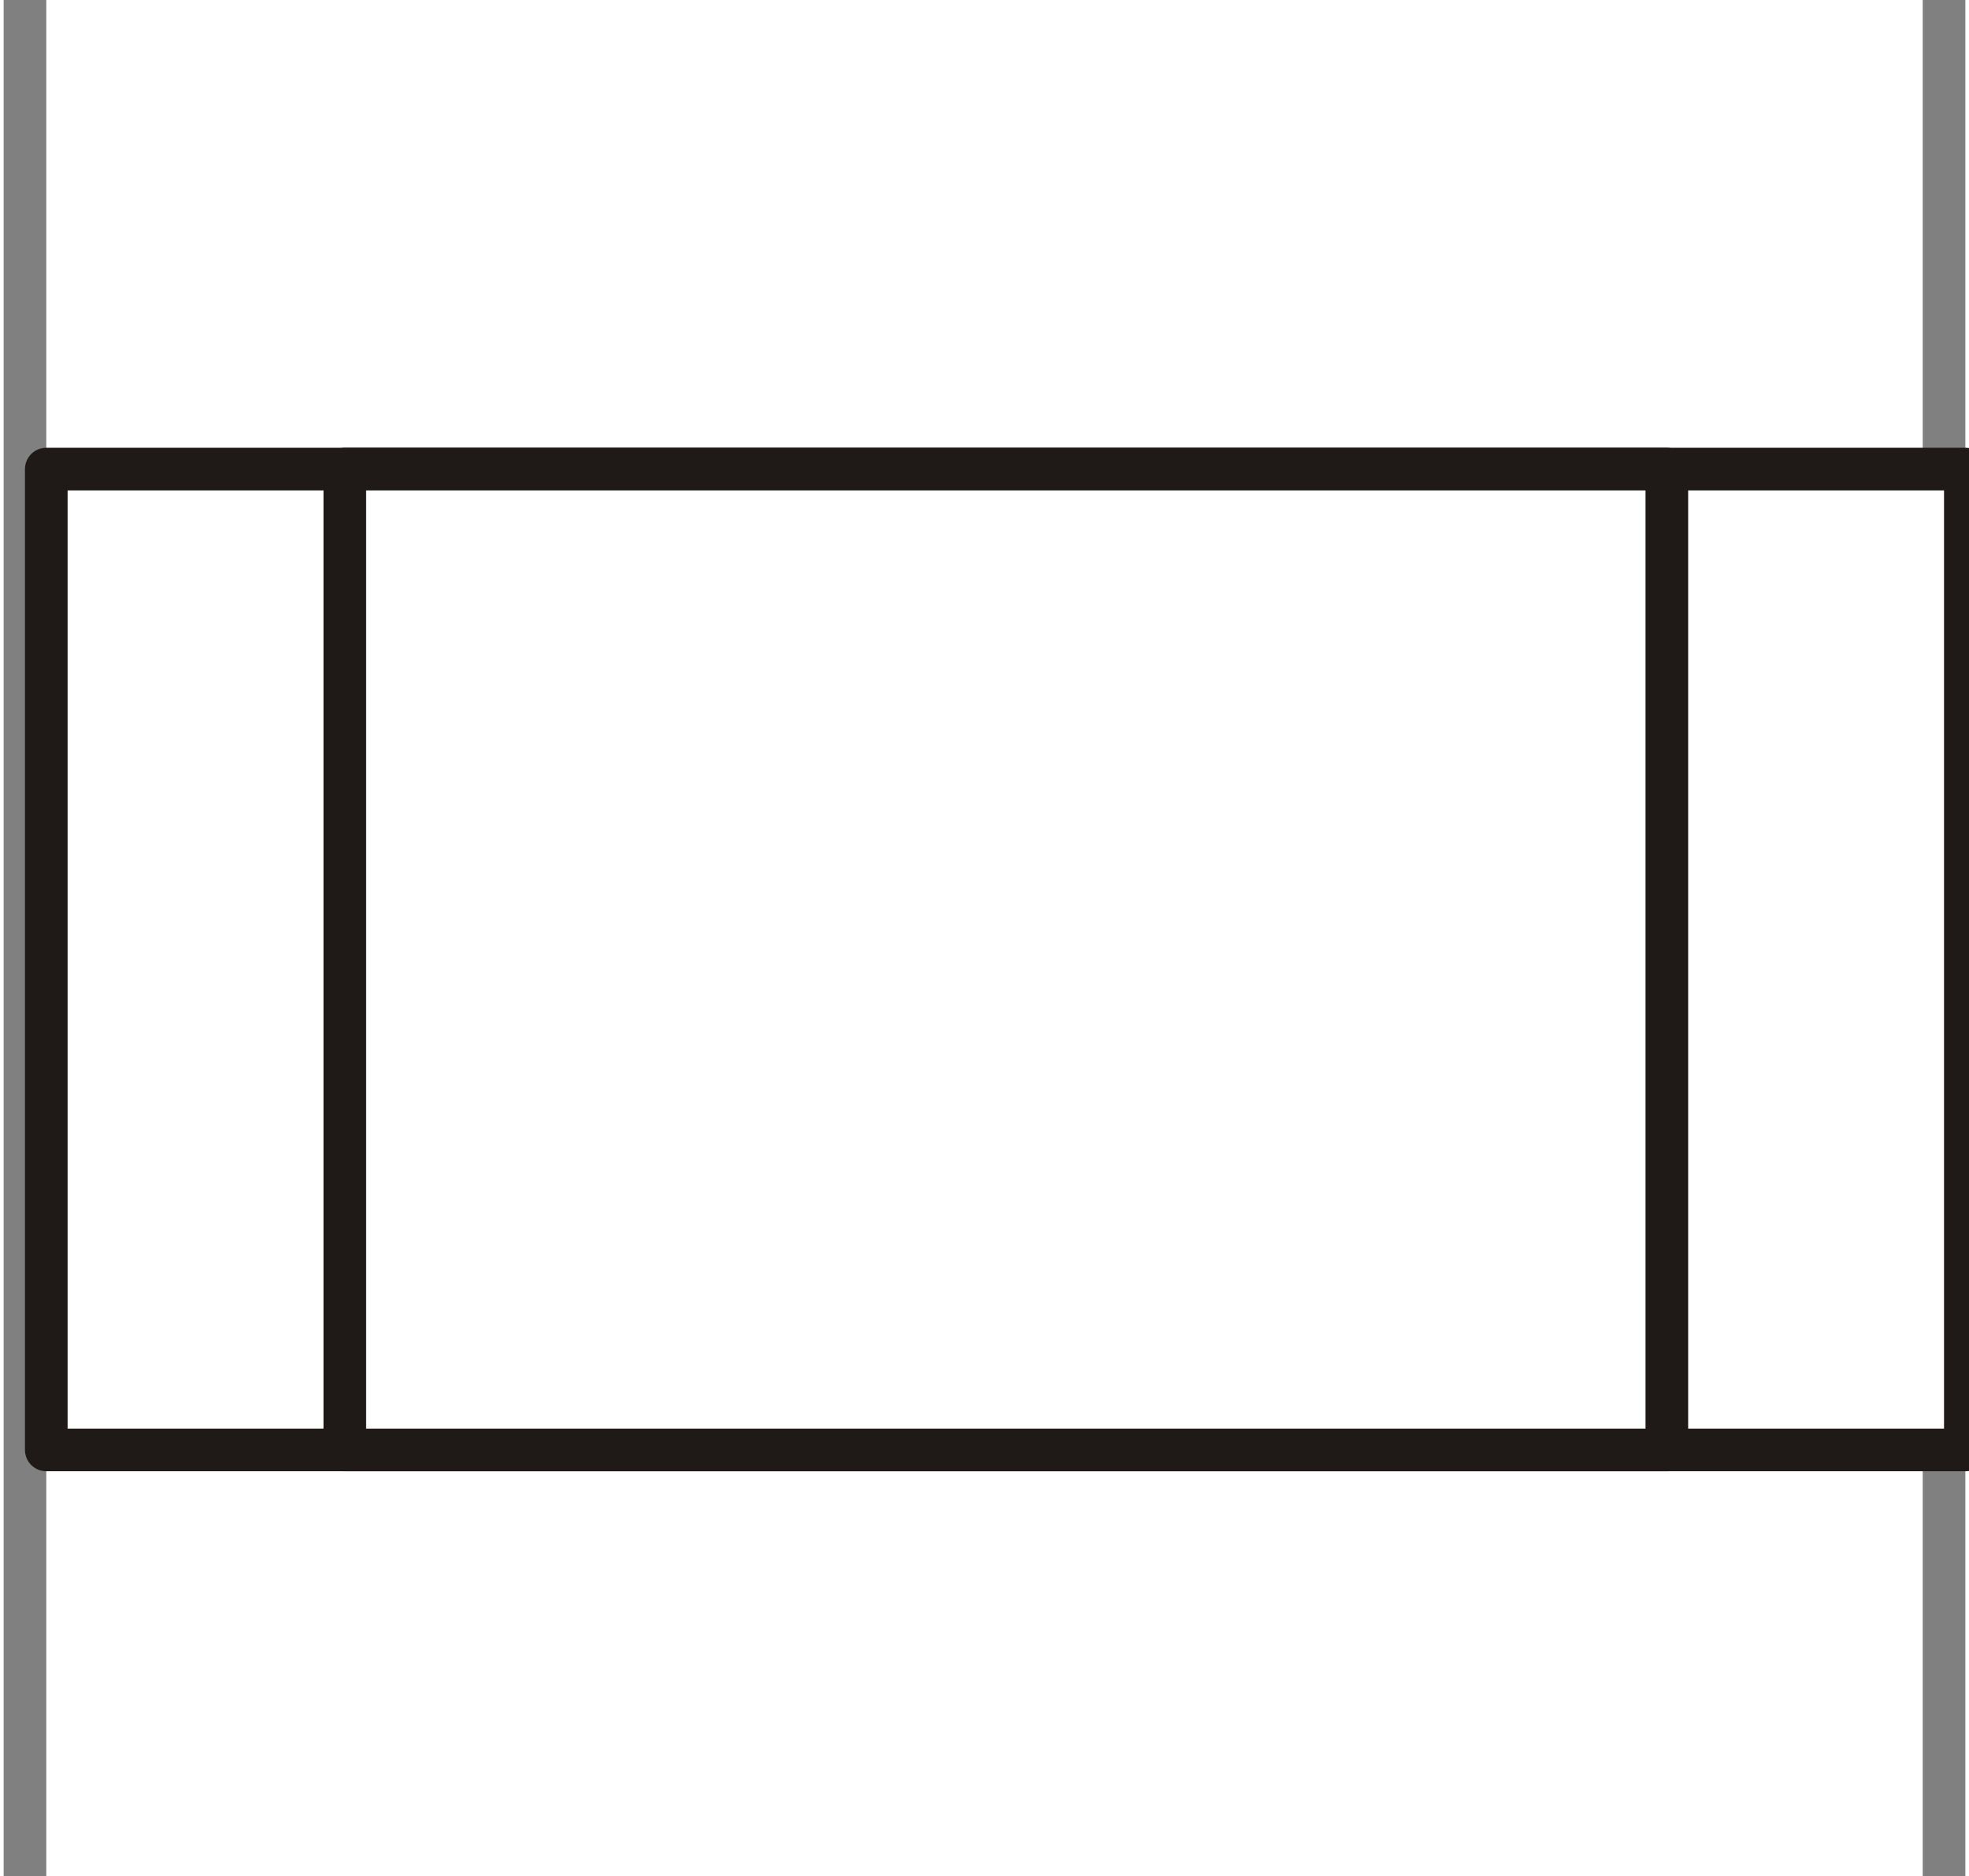 <?xml version="1.0" encoding="UTF-8"?>
<!DOCTYPE svg PUBLIC "-//W3C//DTD SVG 1.1//EN" "http://www.w3.org/Graphics/SVG/1.1/DTD/svg11.dtd">
<!-- Creator: CorelDRAW -->
<svg xmlns="http://www.w3.org/2000/svg" xml:space="preserve" width="3.148mm" height="3mm" style="shape-rendering:geometricPrecision; text-rendering:geometricPrecision; image-rendering:optimizeQuality; fill-rule:evenodd; clip-rule:evenodd"
viewBox="0 0 0.046 0.044"
 xmlns:xlink="http://www.w3.org/1999/xlink">
 <rect x="0" y="0" width="0.046" height="0.044" fill="#808080" stroke="none"/>
 <defs>
  <style type="text/css">
   <![CDATA[
    .str0 {stroke:#1F1A17;stroke-width:0.001;stroke-linecap:round;stroke-linejoin:round}
    .fil0 {fill:white}
   ]]>
  </style>
 </defs>
 <g id="Layer_x0020_1">
  <rect class="fil0" x="0.001" width="0.044" height="0.044"/>
  <g id="_234911552">
   <rect id="_234907664" class="fil0 str0" x="0.001" y="0.011" width="0.045" height="0.023"/>
   <rect id="_234908648" class="fil0 str0" x="0.008" y="0.011" width="0.031" height="0.023"/>
  </g>
 </g>
</svg>
